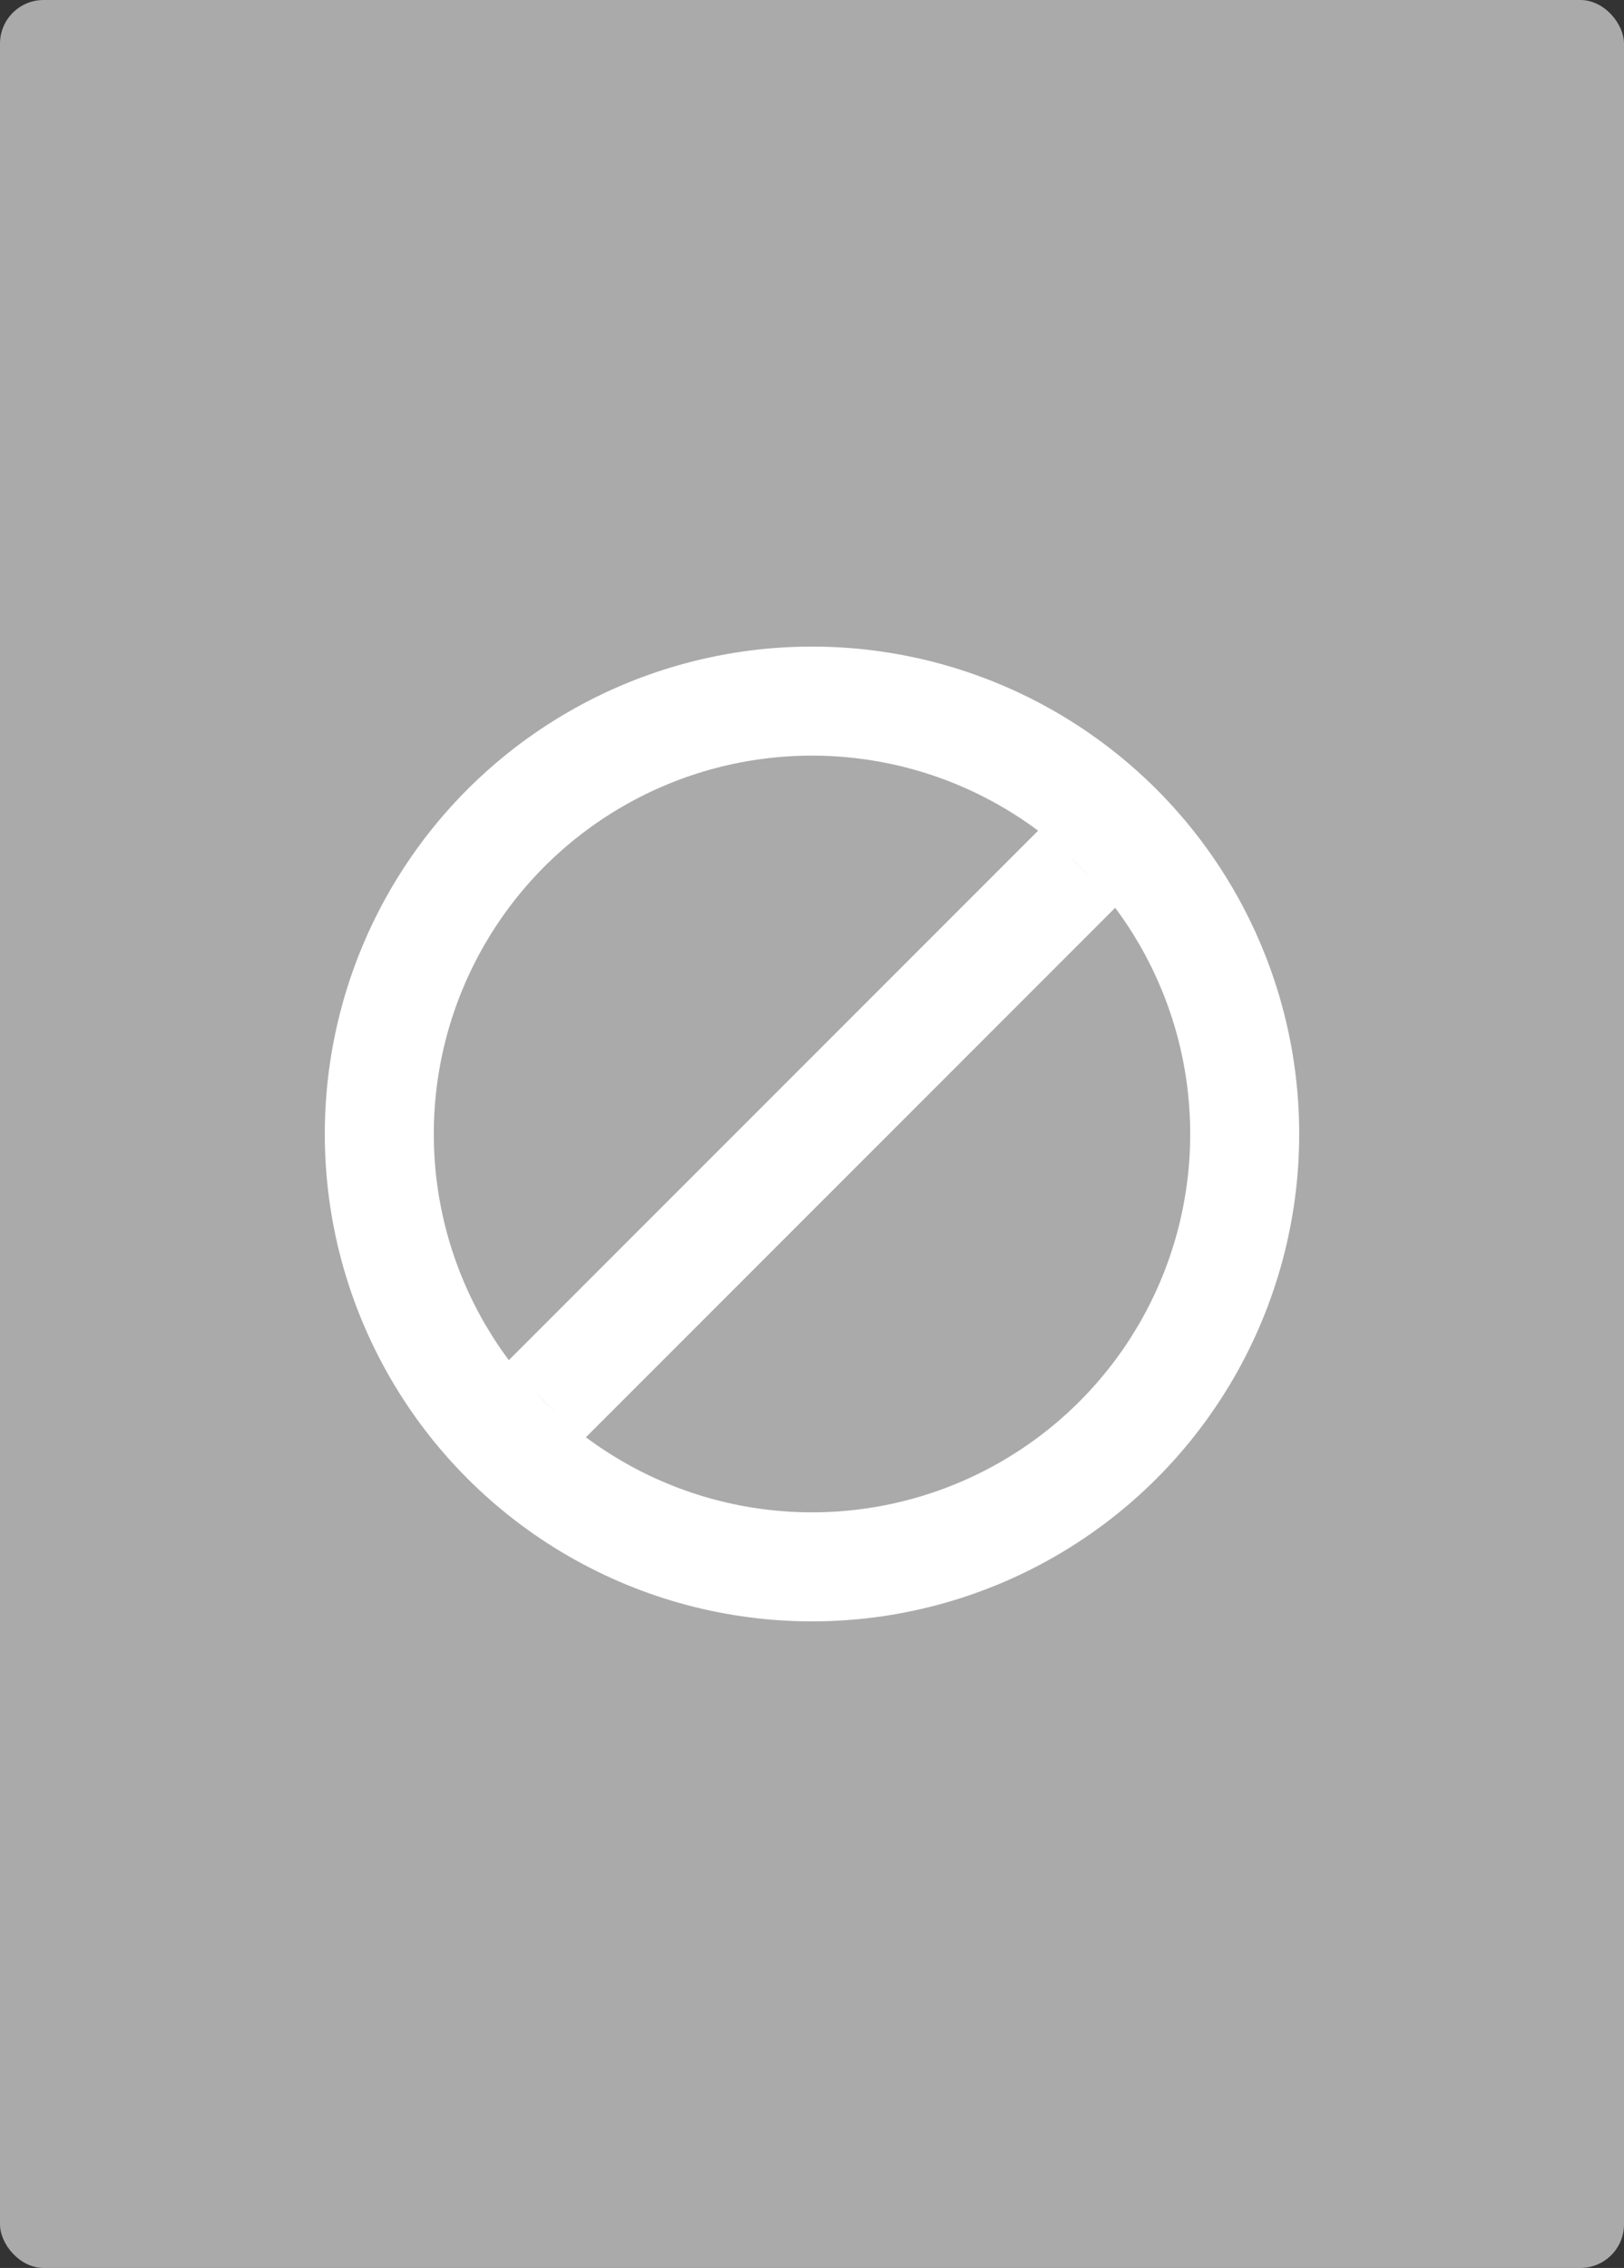 <svg xmlns="http://www.w3.org/2000/svg" xmlns:xlink="http://www.w3.org/1999/xlink" version="1.1" width="745" height="1040">
    <rect width="100%" height="100%" fill="#333333" stroke="none"/>
    <rect x="0" y="0" rx="20" ry="20" width="745" height="1040" fill="#AAA" />
    <circle r="223.5" cx="372.5" cy="520" fill="white" />
    <circle r="173.5" cx="372.5" cy="520" fill="#AAA" />
    <rect x="347.5" y="346.5" width="50" height="347" transform="rotate(45 372.5,520)" fill="white" />
</svg>